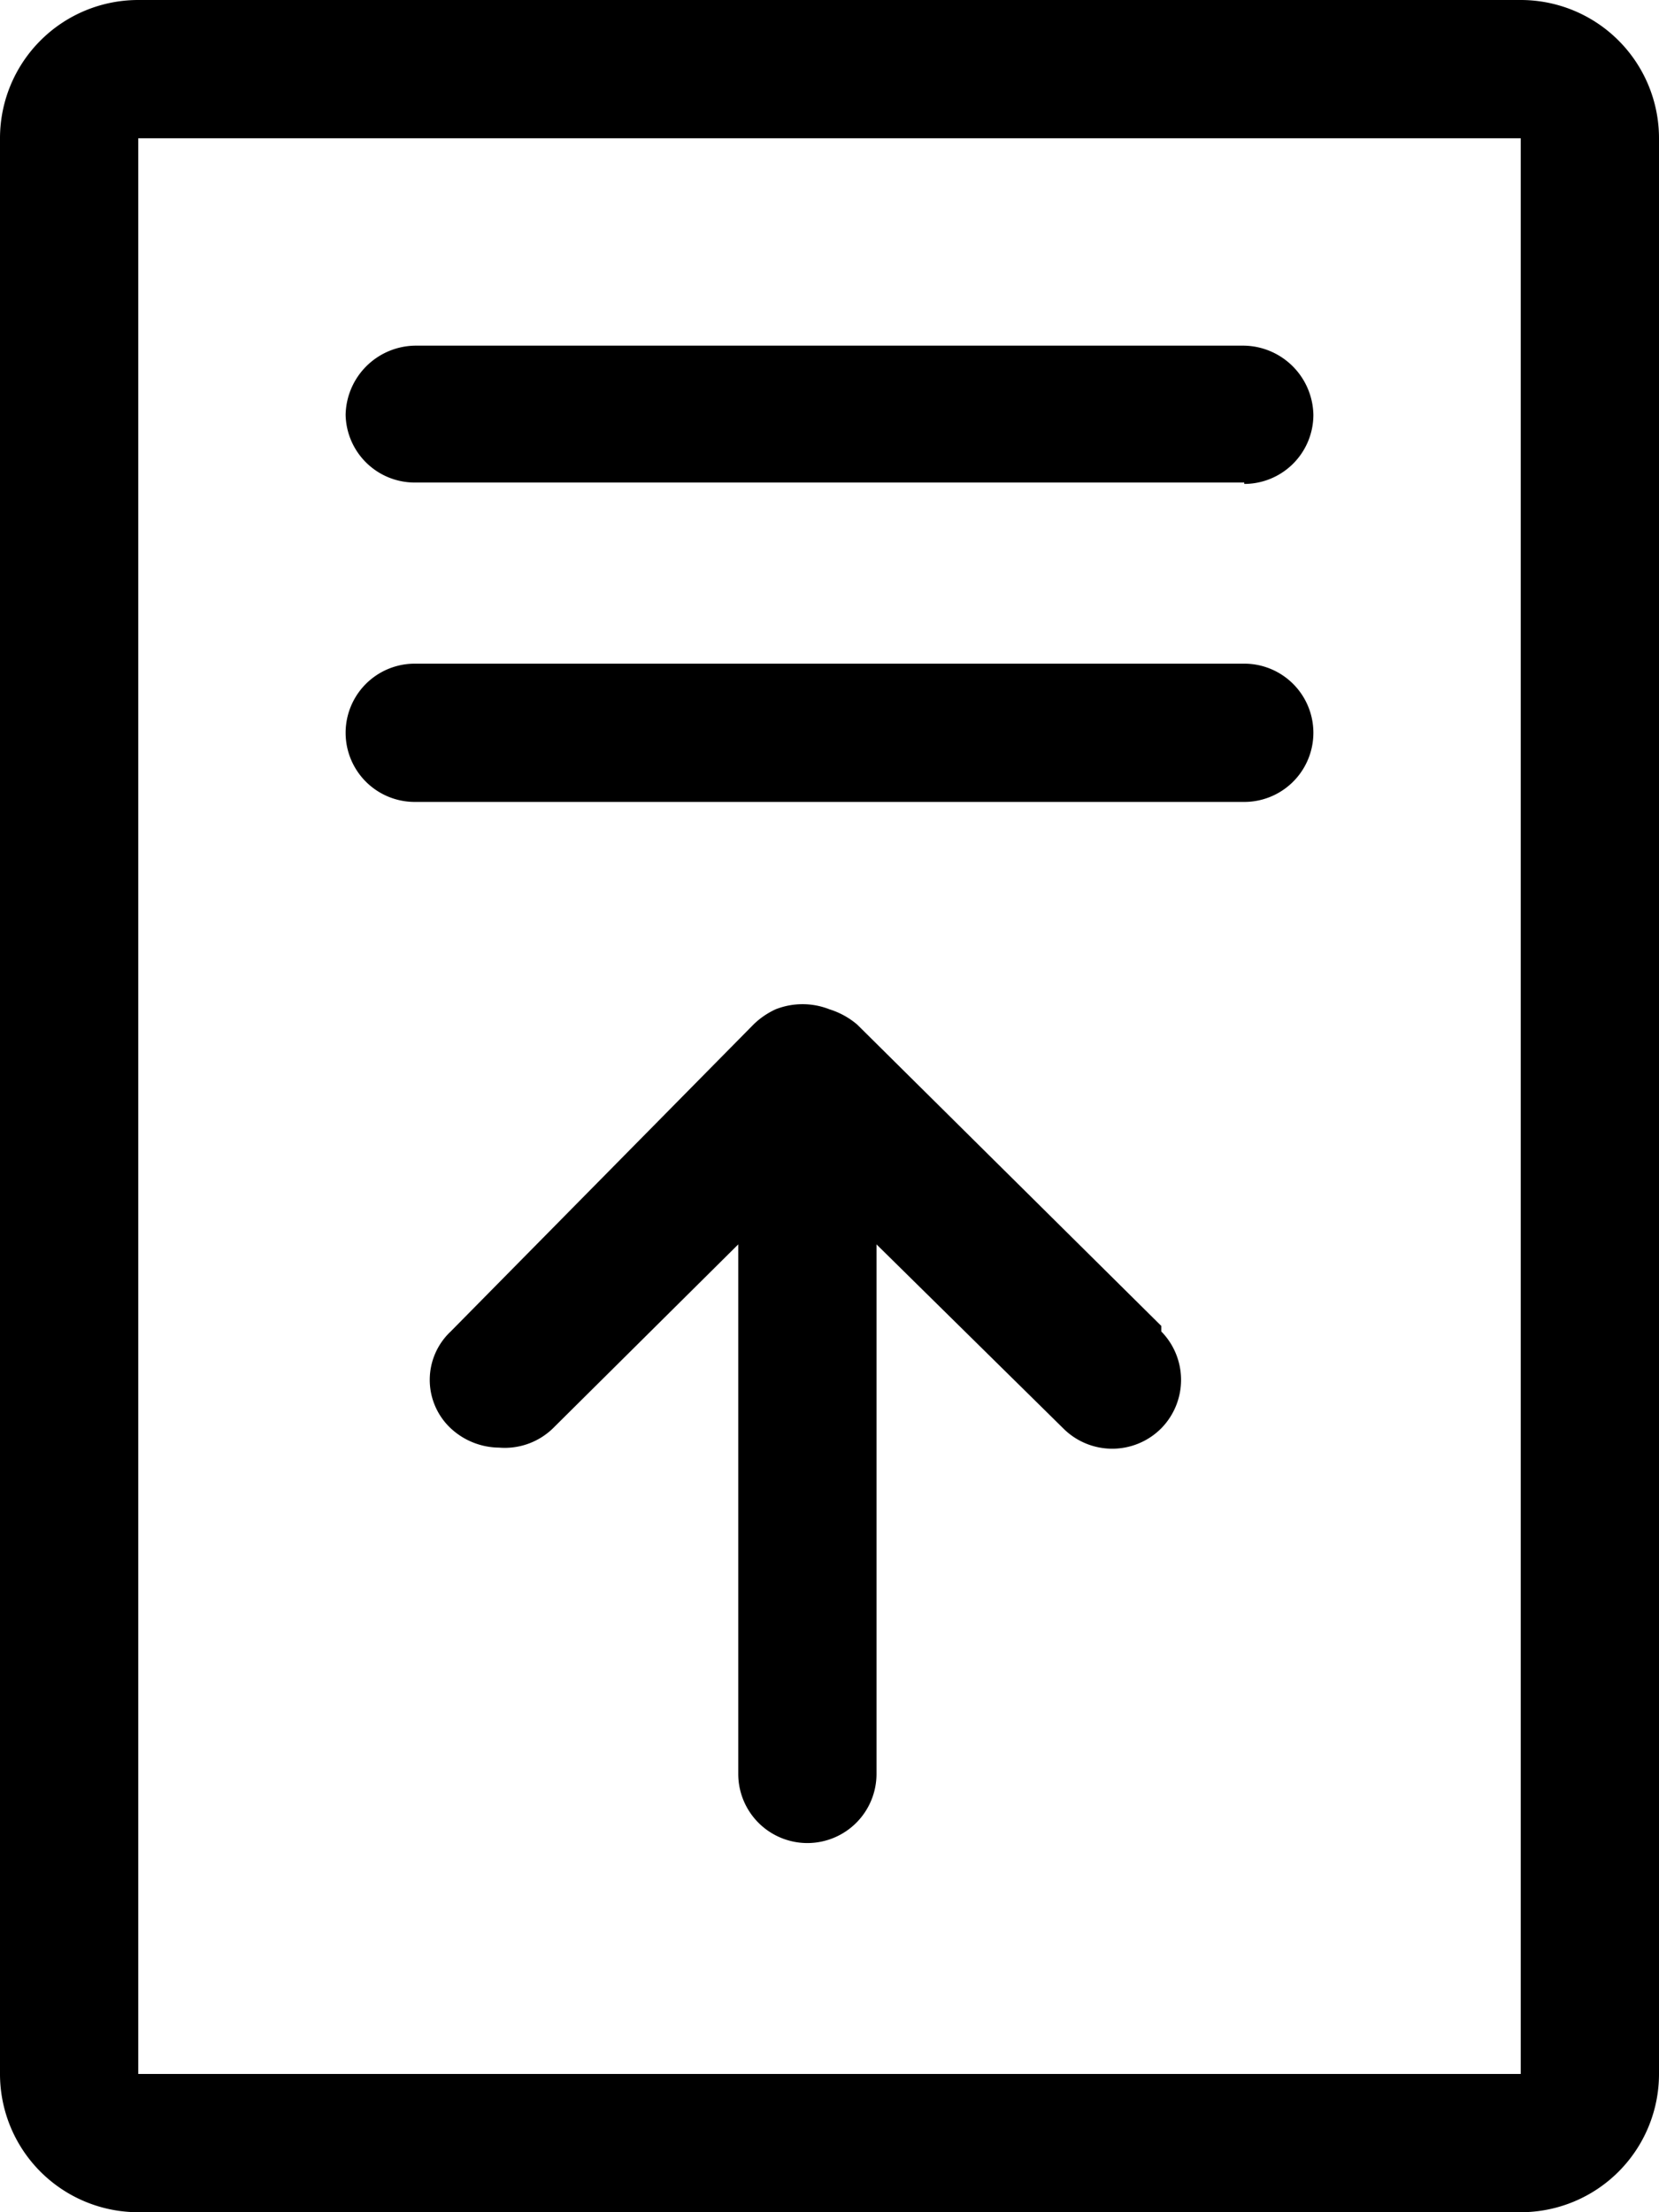 <svg xmlns="http://www.w3.org/2000/svg" xmlns:xlink="http://www.w3.org/1999/xlink" viewBox="0 0 12 16"><defs><style>.cls-1{fill:none;}.cls-2{clip-path:url(#clip-path);}</style><clipPath id="clip-path"><rect class="cls-1" width="12" height="16"/></clipPath></defs><g id="Layer_2" data-name="Layer 2"><g id="Layer_1-2" data-name="Layer 1"><g id="lsi-form6"><g class="cls-2"><g class="cls-2"><path d="M9,5.8H3a.5.5,0,1,1,0-1H9a.5.5,0,1,1,0,1"/><path d="M9,3.49H3A.5.5,0,0,1,2.5,3a.51.51,0,0,1,.5-.5H9a.51.51,0,0,1,.5.5.5.5,0,0,1-.5.5"/><path d="M11,1h0V15H1V1H11m0-1H1A1,1,0,0,0,0,1V15a1,1,0,0,0,1,1H11a1,1,0,0,0,1-1V1a1,1,0,0,0-1-1"/><path d="M8.4,9.59,6.2,7.41A.57.57,0,0,0,6,7.3a.53.53,0,0,0-.39,0,.57.57,0,0,0-.16.11L3.26,9.63a.48.48,0,0,0,0,.7.52.52,0,0,0,.35.14A.5.5,0,0,0,4,10.33L5.34,9v3.83a.5.5,0,0,0,.5.5.5.5,0,0,0,.5-.5V9l1.35,1.33a.5.5,0,0,0,.71,0,.5.5,0,0,0,0-.7"/></g></g></g></g></g></svg>